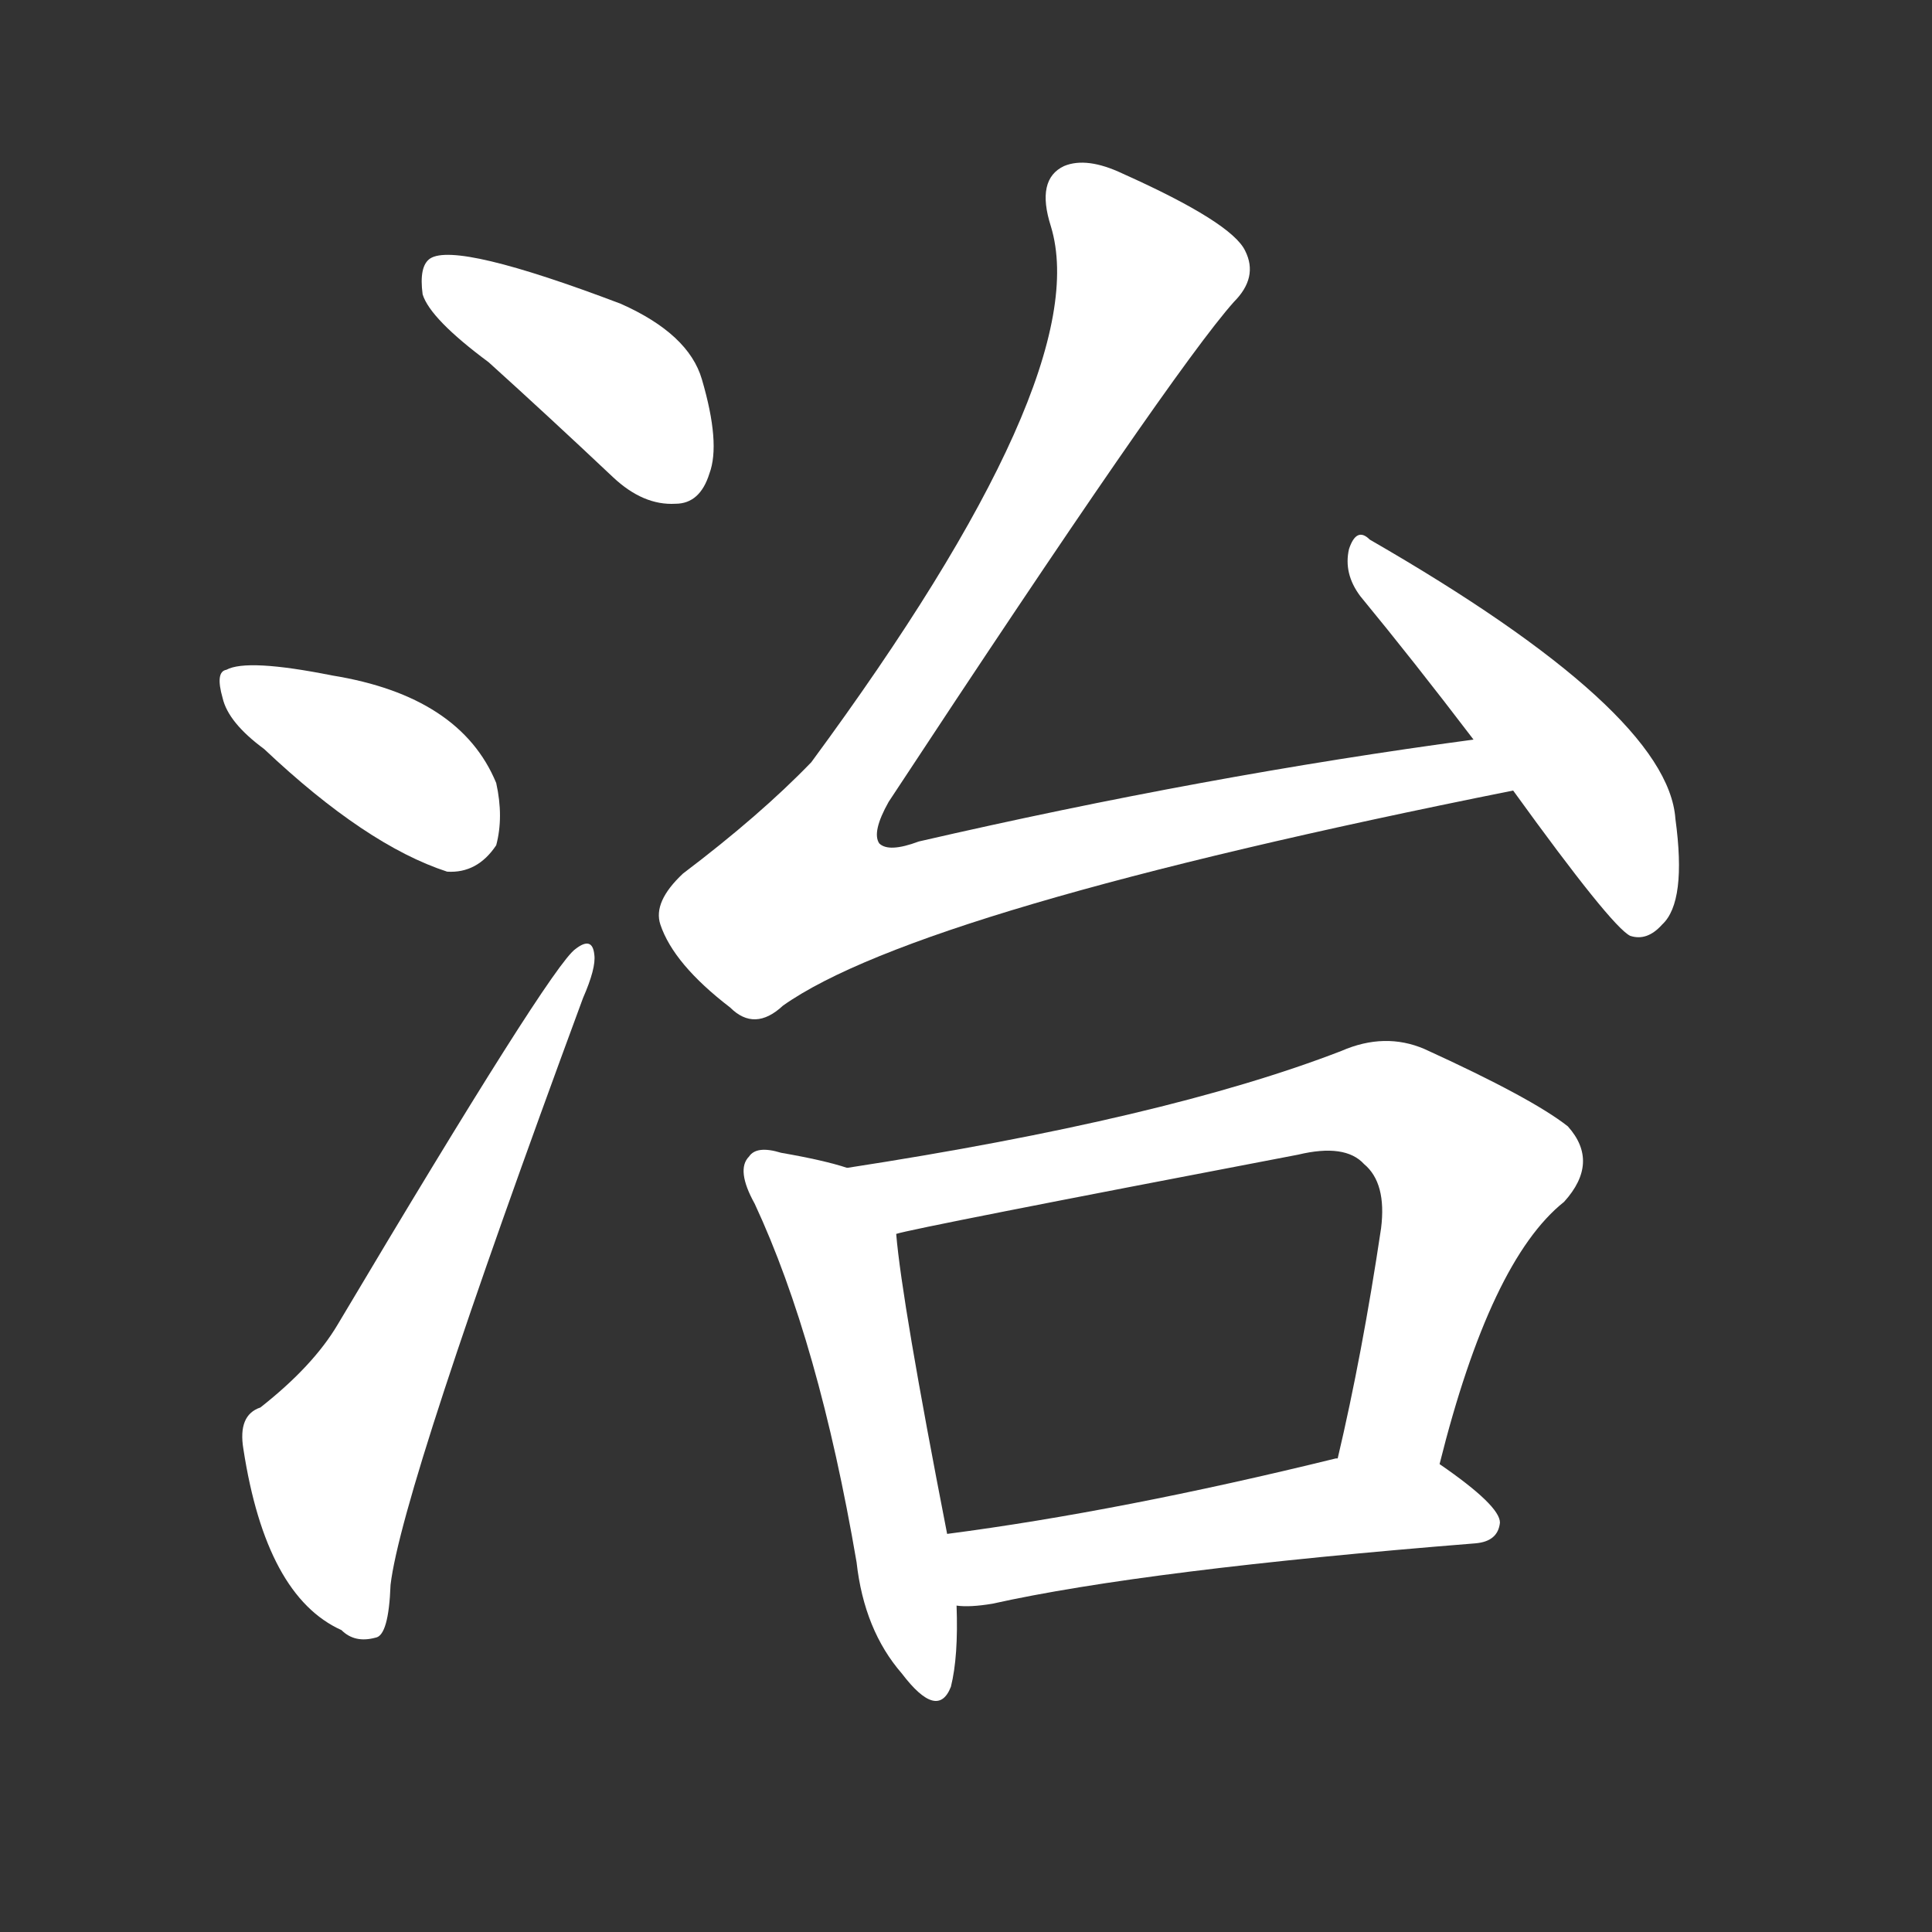 <svg version="1.1" viewBox="0 0 1024 1024" xmlns="http://www.w3.org/2000/svg">
  <rect x="0" y="0" width="1024" height="1024" fill="#333333" stroke="none"/>
  <g transform="scale(1, -1) translate(0, -900)">
    <style type="text/css">
        .stroke1 {fill: #FFFFFF;}
        .stroke2 {fill: #FFFFFF;}
        .stroke3 {fill: #FFFFFF;}
        .stroke4 {fill: #FFFFFF;}
        .stroke5 {fill: #FFFFFF;}
        .stroke6 {fill: #FFFFFF;}
        .stroke7 {fill: #FFFFFF;}
        .stroke8 {fill: #FFFFFF;}
        .stroke9 {fill: #FFFFFF;}
        .stroke10 {fill: #FFFFFF;}
        .stroke11 {fill: #FFFFFF;}
        .stroke12 {fill: #FFFFFF;}
        .stroke13 {fill: #FFFFFF;}
        .stroke14 {fill: #FFFFFF;}
        .stroke15 {fill: #FFFFFF;}
        .stroke16 {fill: #FFFFFF;}
        .stroke17 {fill: #FFFFFF;}
        .stroke18 {fill: #FFFFFF;}
        .stroke19 {fill: #FFFFFF;}
        .stroke20 {fill: #FFFFFF;}
        text {
            font-family: Helvetica;
            font-size: 50px;
            fill: #FFFFFF;}
            paint-order: stroke;
            stroke: #000000;
            stroke-width: 4px;
            stroke-linecap: butt;
            stroke-linejoin: miter;
            font-weight: 800;
        }
    </style>

    <path d="M 259 708 Q 290 680 325 647 Q 341 632 358 633 Q 371 633 376 649 Q 382 665 372 699 Q 365 723 329 739 Q 242 772 228 763 Q 222 759 224 744 Q 228 731 259 708 Z" class="stroke1"/>
    <path d="M 140 503 Q 194 452 237 438 Q 253 437 263 452 Q 267 467 263 485 Q 244 531 176 542 Q 131 551 120 545 Q 114 544 118 530 Q 121 517 140 503 Z" class="stroke2"/>
    <path d="M 138 154 Q 126 150 129 132 Q 141 54 181 36 Q 188 29 199 32 Q 206 33 207 60 Q 213 111 309 371 Q 316 387 315 394 Q 314 404 305 397 Q 292 388 179 198 Q 166 176 138 154 Z" class="stroke3"/>
    <path d="M 781 508 Q 639 489 487 454 Q 471 448 466 453 Q 462 459 471 475 Q 621 703 654 740 Q 667 753 660 767 Q 653 782 595 808 Q 576 817 564 812 Q 549 805 557 780 Q 581 701 430 496 Q 403 468 362 437 Q 346 422 350 410 Q 357 389 387 366 Q 400 353 415 367 Q 487 418 802 481 C 831 487 811 512 781 508 Z" class="stroke4"/>
    <path d="M 802 481 Q 854 409 864 404 Q 873 401 881 410 Q 894 422 888 466 Q 884 523 726 614 Q 719 621 715 609 Q 712 596 721 584 Q 749 550 781 508 L 802 481 Z" class="stroke5"/>
    <path d="M 449 281 Q 437 285 414 289 Q 401 293 397 287 Q 390 280 400 262 Q 434 189 454 72 Q 458 36 478 13 Q 497 -12 504 6 Q 508 22 507 49 L 502 87 Q 478 210 475 246 C 472 274 472 274 449 281 Z" class="stroke6"/>
    <path d="M 763 124 Q 790 232 829 263 Q 848 284 831 303 Q 812 318 755 344 Q 734 353 711 343 Q 618 307 449 281 C 419 276 446 239 475 246 Q 484 249 688 288 Q 713 294 723 283 Q 735 273 732 249 Q 722 182 709 127 C 702 98 755 95 763 124 Z" class="stroke7"/>
    <path d="M 507 49 Q 514 48 526 50 Q 607 68 782 82 Q 794 83 795 93 Q 795 102 763 124 C 747 135 738 133 709 127 L 708 127 Q 594 99 502 87 C 472 83 477 50 507 49 Z" class="stroke8"/>
</g></svg>